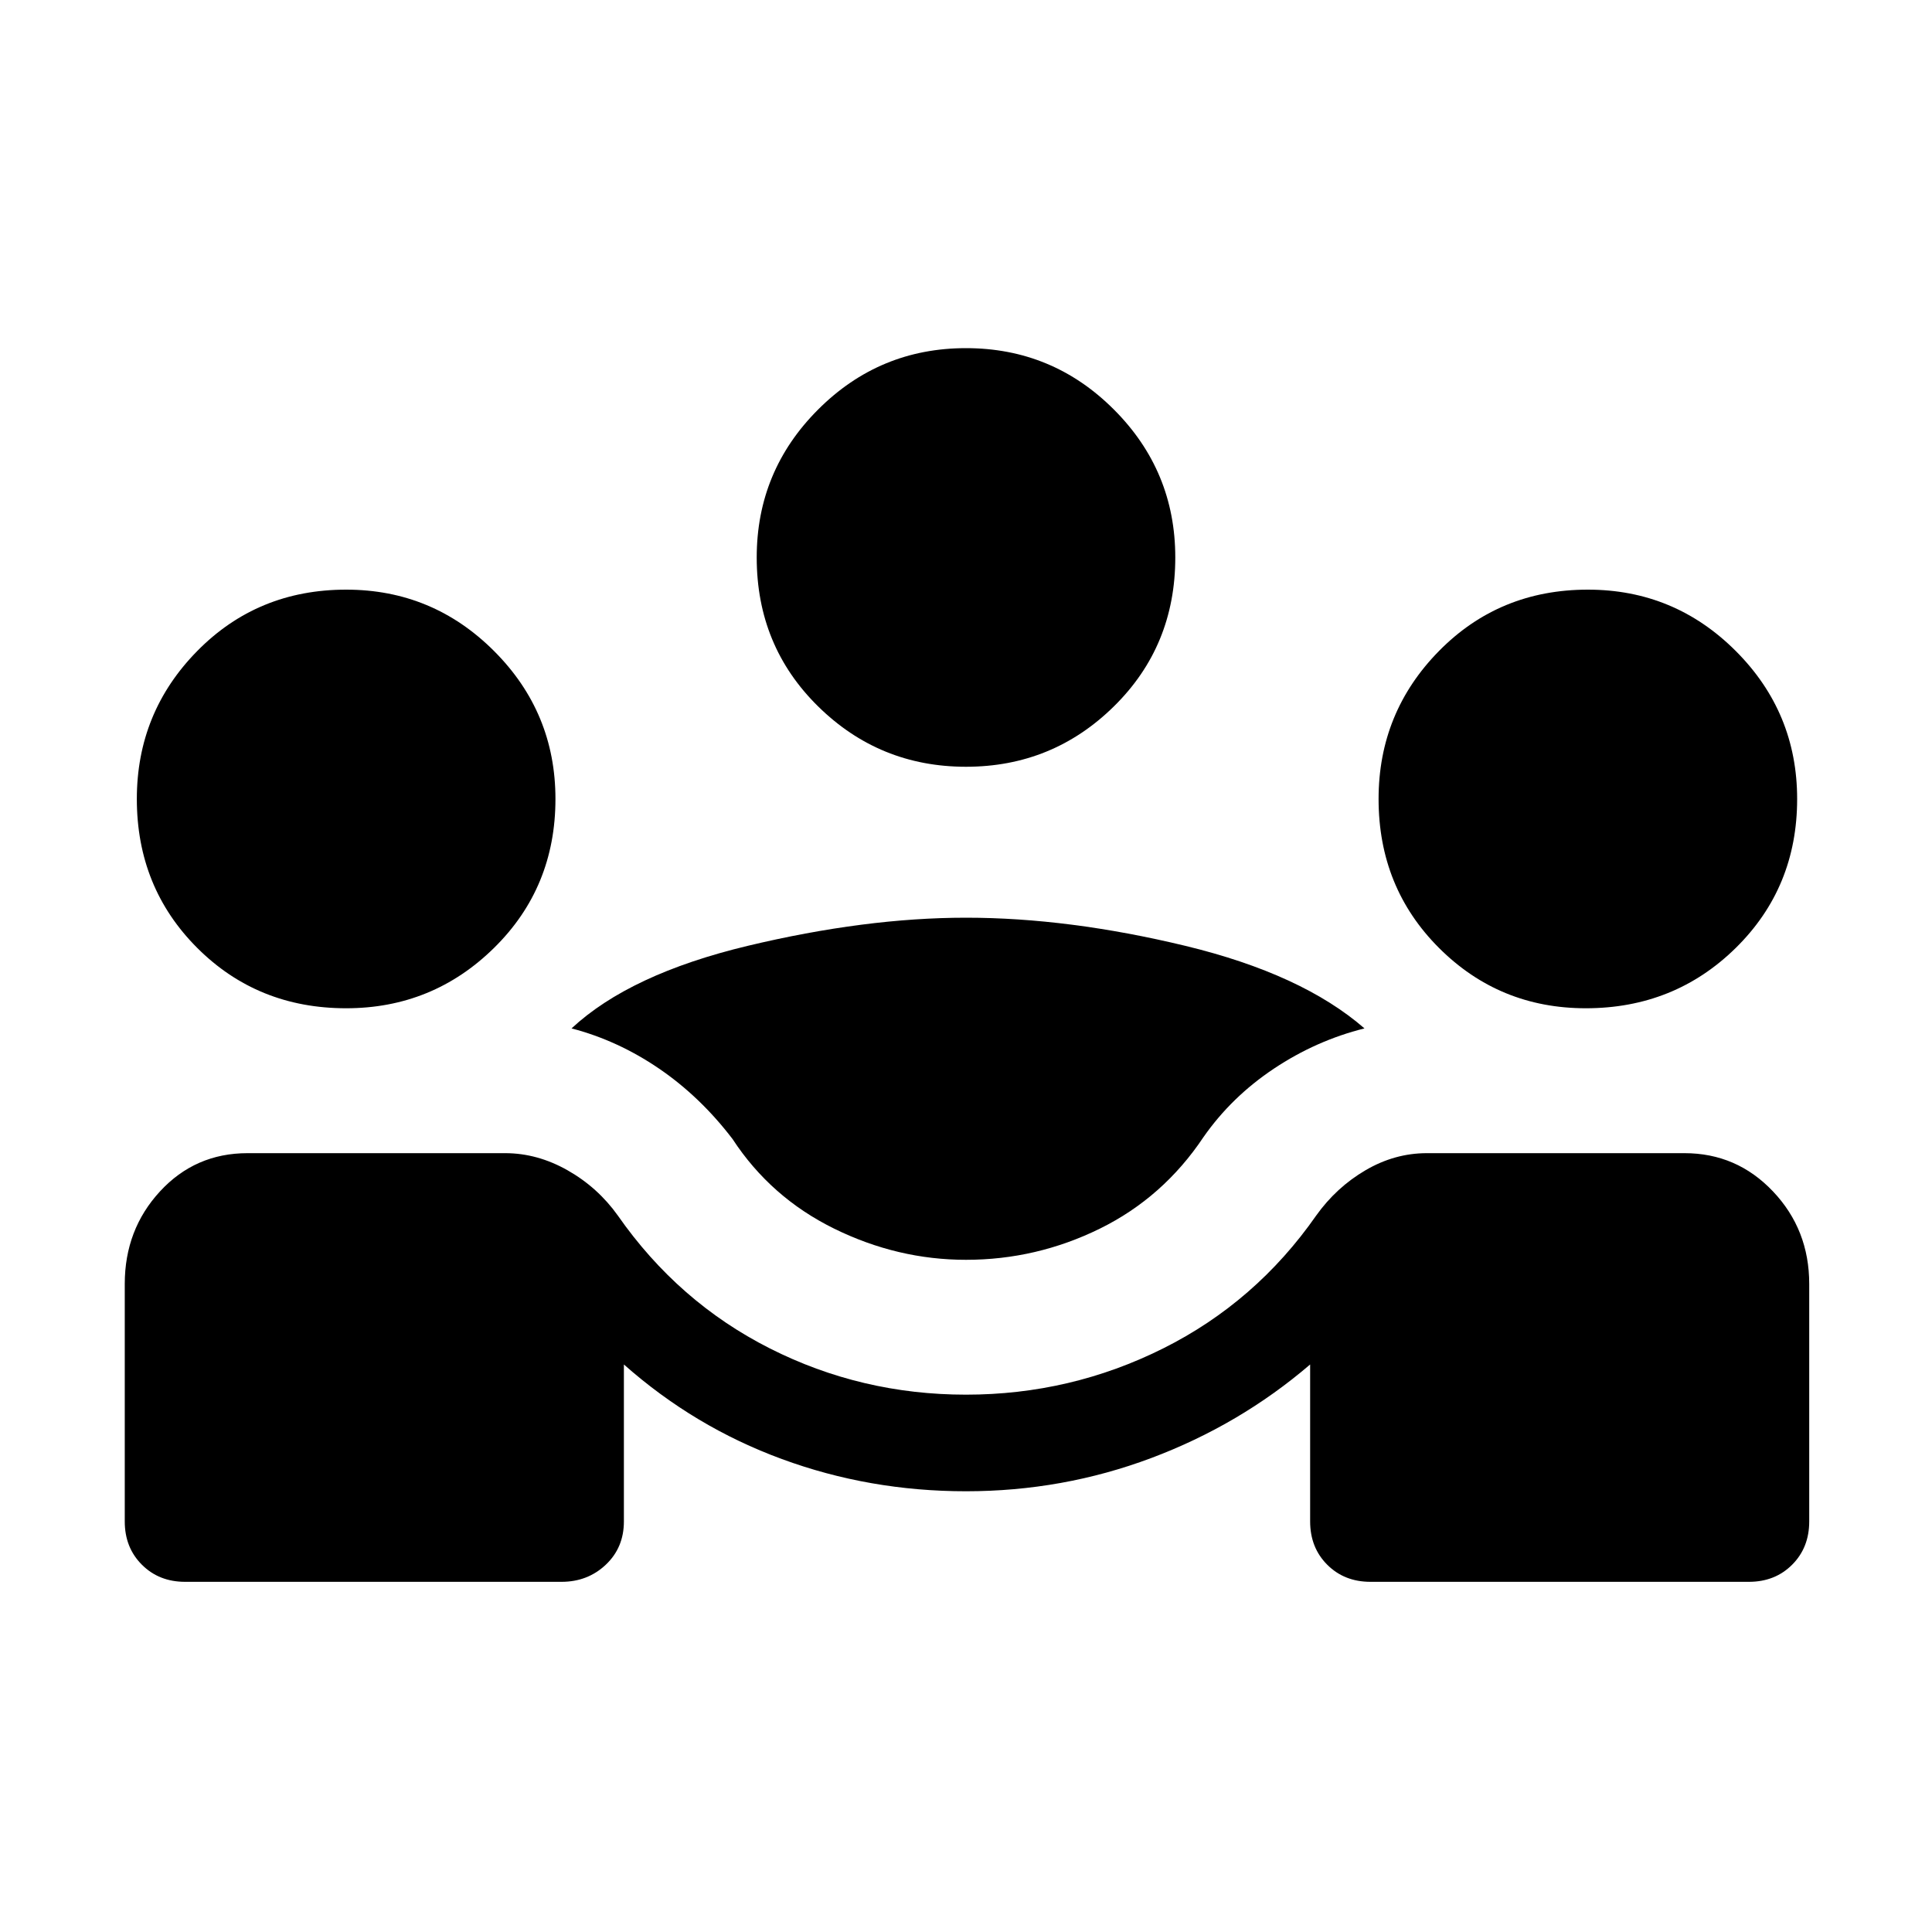 <svg xmlns="http://www.w3.org/2000/svg" height="40" width="40"><path d="M3.833 32.75q-.541 0-.895-.354-.355-.354-.355-.896v-4.917q0-1.125.729-1.916.73-.792 1.813-.792h5.333q.667 0 1.292.354t1.042.938q1.25 1.791 3.146 2.75 1.895.958 4.062.958 2.167 0 4.083-.958 1.917-.959 3.167-2.75.417-.584 1.021-.938.604-.354 1.271-.354h5.333q1.083 0 1.833.792.75.791.75 1.916V31.5q0 .542-.354.896t-.896.354h-7.833q-.542 0-.896-.354t-.354-.896v-3.25q-1.458 1.25-3.292 1.938-1.833.687-3.833.687t-3.812-.667q-1.813-.666-3.271-1.958v3.25q0 .542-.375.896t-.917.354ZM20 26.083q-1.417 0-2.729-.645-1.313-.646-2.104-1.855-.667-.875-1.521-1.458-.854-.583-1.813-.833 1.209-1.125 3.646-1.709Q17.917 19 20 19q2.125 0 4.542.583 2.416.584 3.708 1.709-1 .25-1.875.833t-1.458 1.417q-.834 1.25-2.146 1.896-1.313.645-2.771.645ZM7.167 20.875q-1.834 0-3.084-1.25t-1.25-3.083q0-1.792 1.25-3.063 1.25-1.271 3.084-1.271 1.791 0 3.062 1.271t1.271 3.063q0 1.833-1.271 3.083-1.271 1.25-3.062 1.25Zm25.666 0q-1.791 0-3.041-1.25t-1.25-3.083q0-1.792 1.25-3.063 1.25-1.271 3.083-1.271 1.792 0 3.063 1.271 1.27 1.271 1.27 3.063 0 1.833-1.27 3.083-1.271 1.25-3.105 1.25Zm-12.833-5q-1.792 0-3.062-1.25-1.271-1.25-1.271-3.083 0-1.792 1.271-3.063Q18.208 7.208 20 7.208q1.792 0 3.062 1.271 1.271 1.271 1.271 3.063 0 1.833-1.271 3.083-1.27 1.25-3.062 1.25Z"/></svg>
